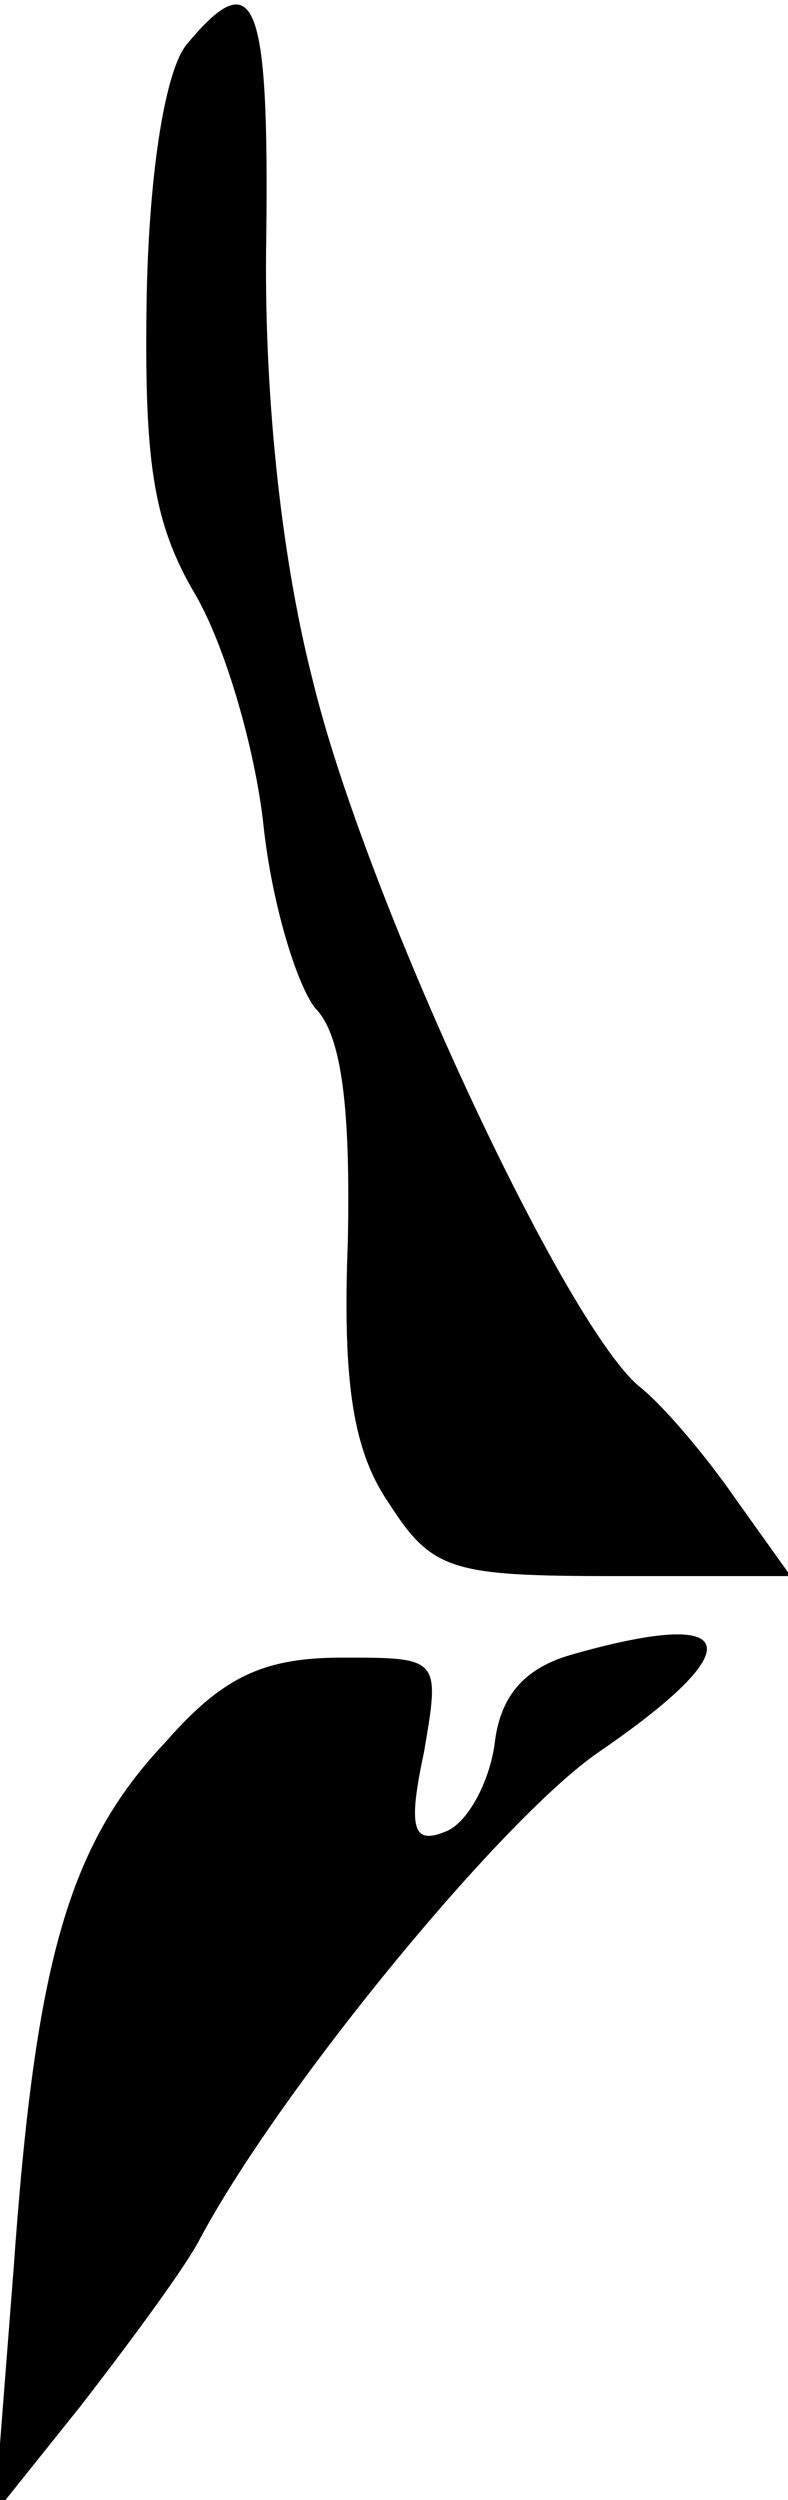 <?xml version="1.0" standalone="no"?>
<!DOCTYPE svg PUBLIC "-//W3C//DTD SVG 20010904//EN"
 "http://www.w3.org/TR/2001/REC-SVG-20010904/DTD/svg10.dtd">
<svg version="1.0" xmlns="http://www.w3.org/2000/svg"
 width="29pt" height="92pt" viewBox="0 0 29 92"
 preserveAspectRatio="xMidYMid meet">
<g transform="translate(0,92) scale(0.1,-0.1)"
fill="#000000" stroke="none">
<path fill="#000000" stroke="none" d="M69 904 c-8 -9 -14 -46 -15 -92 -1 -61
2 -84 18 -111 11 -19 22 -57 25 -85 3 -28 12 -58 19 -67 10 -10 13 -38 12 -86
-2 -52 2 -77 15 -96 16 -25 23 -27 83 -27 l65 0 -20 28 c-11 16 -27 35 -36 42
-28 24 -101 181 -120 260 -12 47 -18 108 -17 163 1 87 -4 101 -29 71z"/>
<path fill="#000000" stroke="none" d="M210 311 c-17 -5 -26 -15 -28 -33 -2
-14 -10 -29 -18 -32 -12 -5 -14 1 -8 29 6 35 6 35 -30 35 -29 0 -44 -7 -65
-31 -36 -38 -48 -81 -56 -194 l-7 -90 32 40 c17 22 37 49 43 60 29 55 111 155
147 180 57 39 53 54 -10 36z"/>
</g>
</svg>

